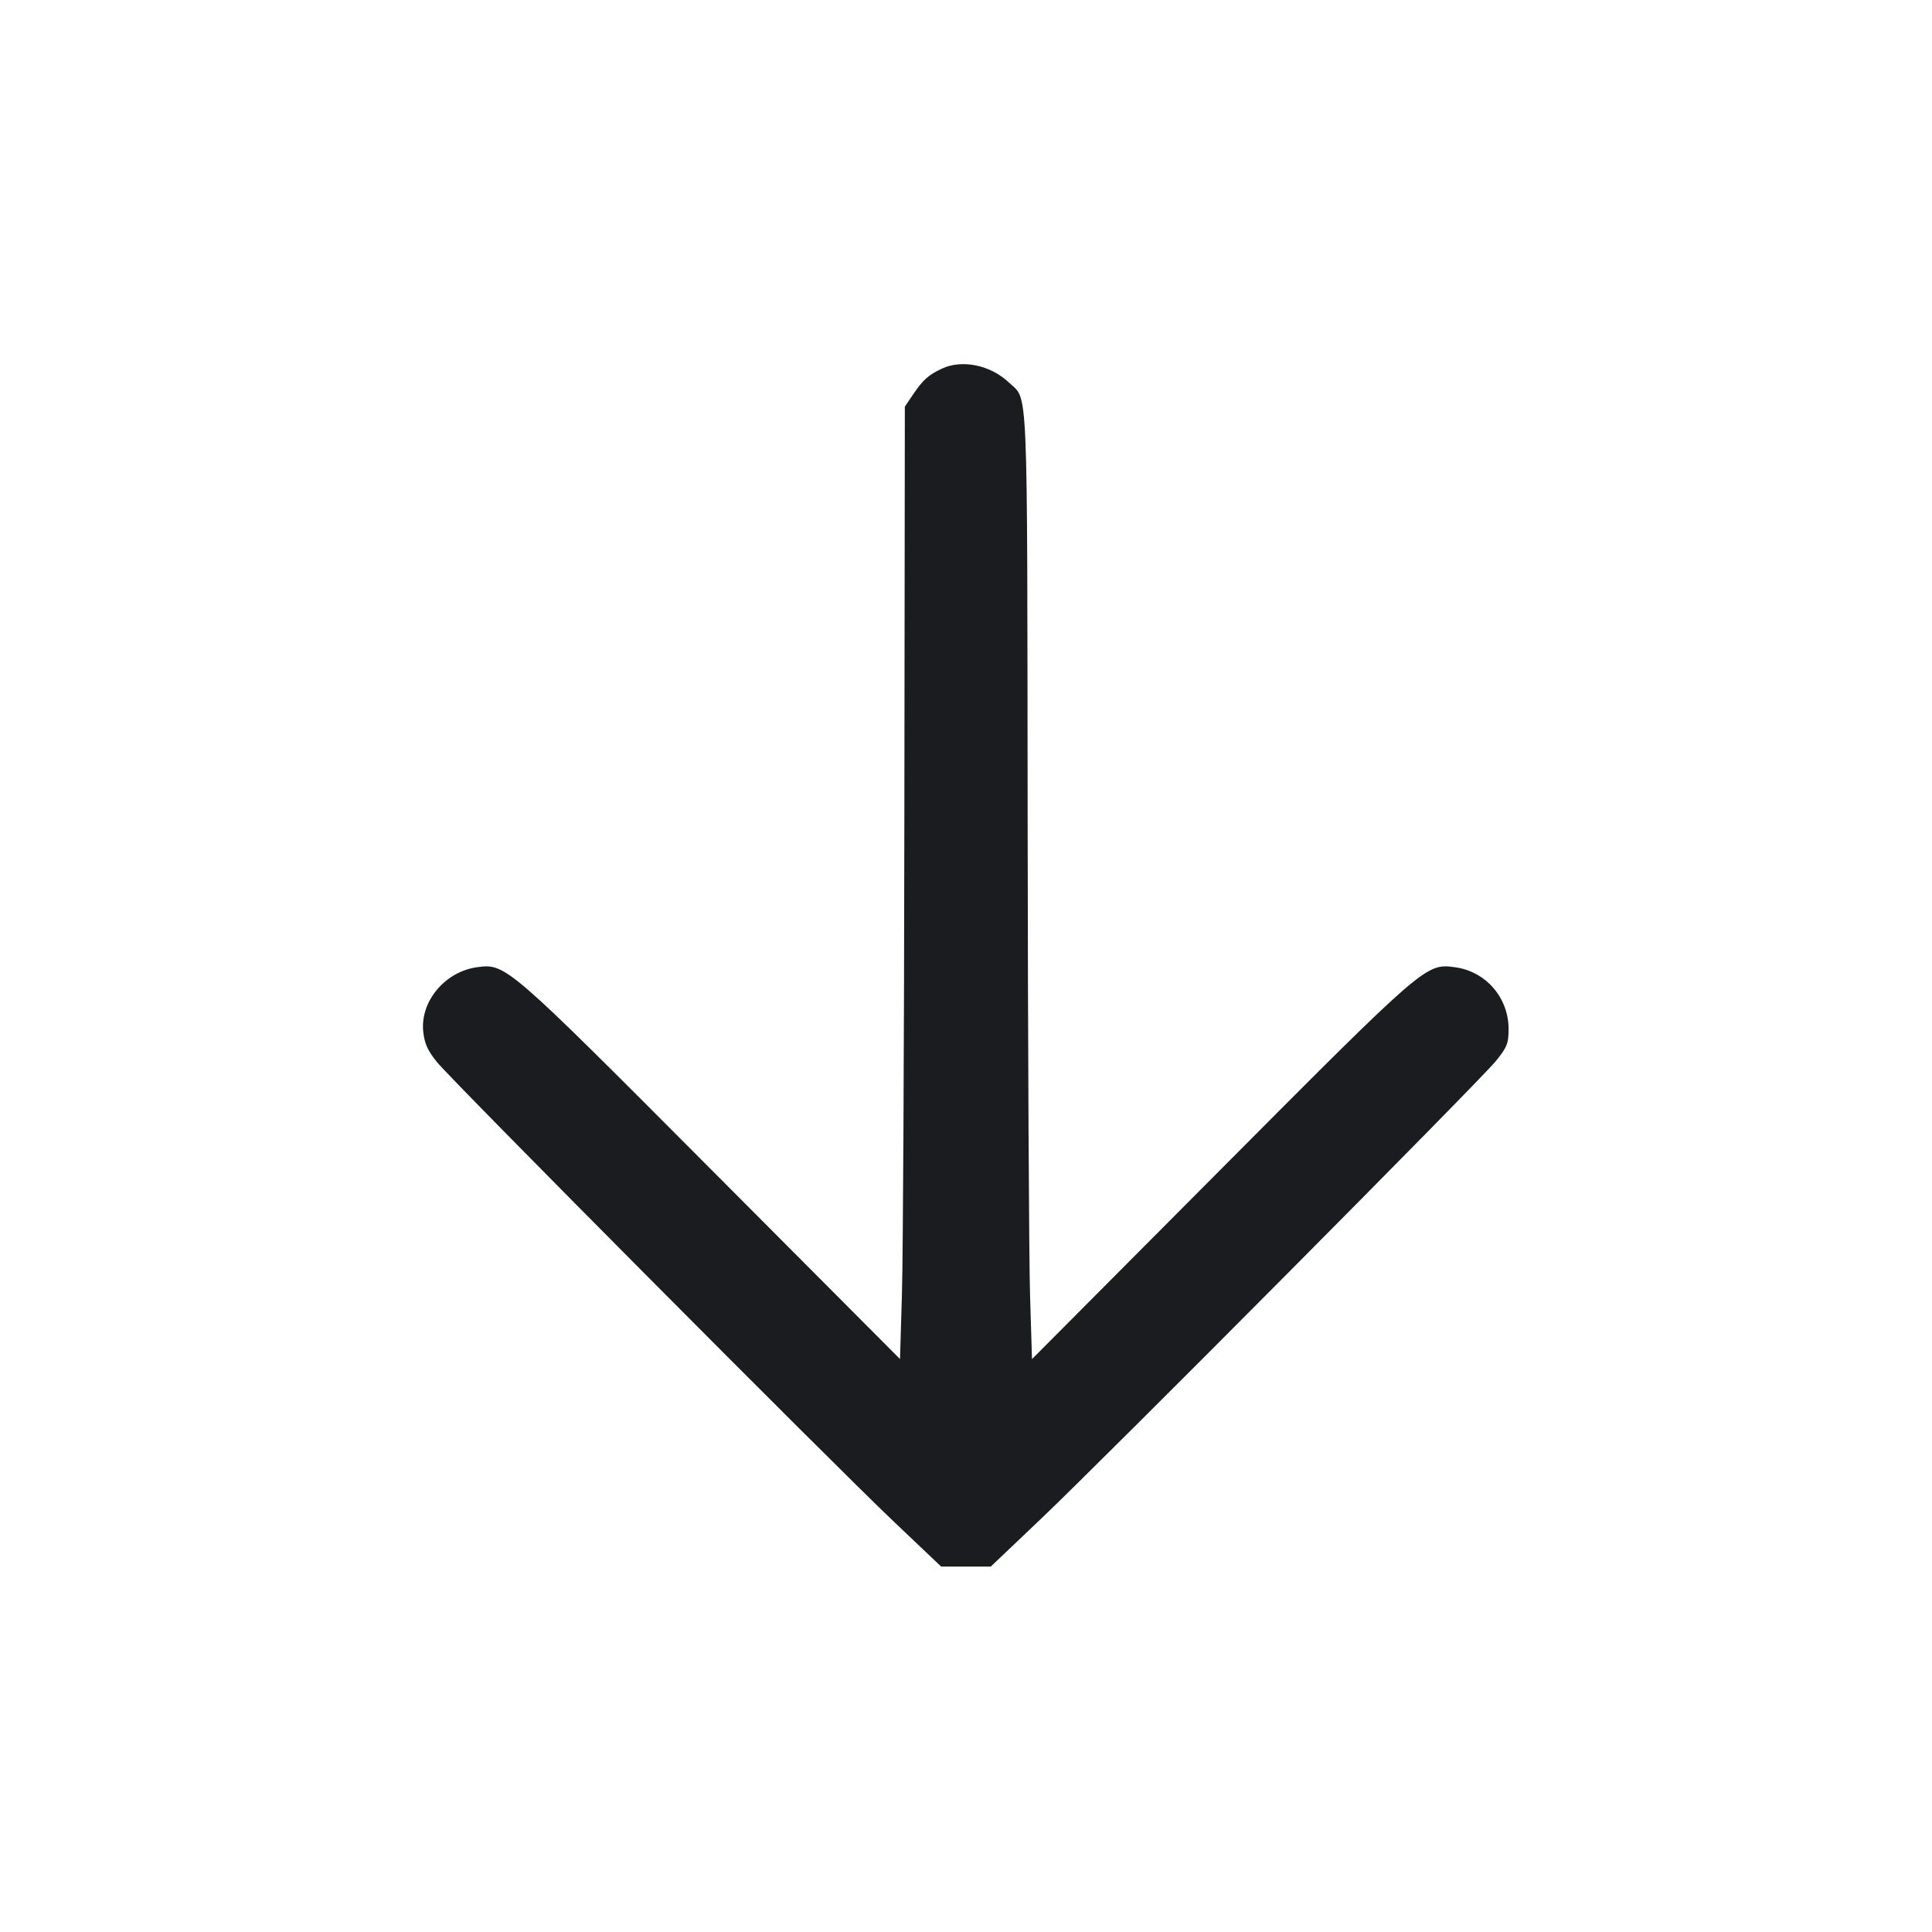 <svg width="32" height="32" viewBox="0 0 32 32" fill="none" xmlns="http://www.w3.org/2000/svg"><path d="M15.600 6.106 C 15.378 6.210,15.289 6.290,15.127 6.528 L 14.987 6.735 14.979 13.541 C 14.975 17.284,14.957 20.833,14.939 21.428 L 14.907 22.510 11.776 19.368 C 8.388 15.967,8.376 15.957,7.903 16.020 C 7.372 16.092,6.958 16.585,7.010 17.086 C 7.030 17.283,7.085 17.404,7.238 17.592 C 7.501 17.915,13.762 24.212,14.794 25.193 L 15.588 25.947 16.000 25.947 L 16.411 25.947 17.232 25.166 C 18.316 24.136,24.500 17.913,24.773 17.578 C 24.960 17.349,24.987 17.283,24.987 17.045 C 24.987 16.523,24.610 16.089,24.097 16.020 C 23.618 15.956,23.607 15.965,20.218 19.371 L 17.093 22.511 17.061 21.456 C 17.043 20.875,17.025 17.333,17.021 13.584 C 17.013 6.162,17.033 6.642,16.711 6.336 C 16.406 6.046,15.935 5.949,15.600 6.106 " fill="#1A1C1F" stroke="none" fill-rule="evenodd"></path></svg>